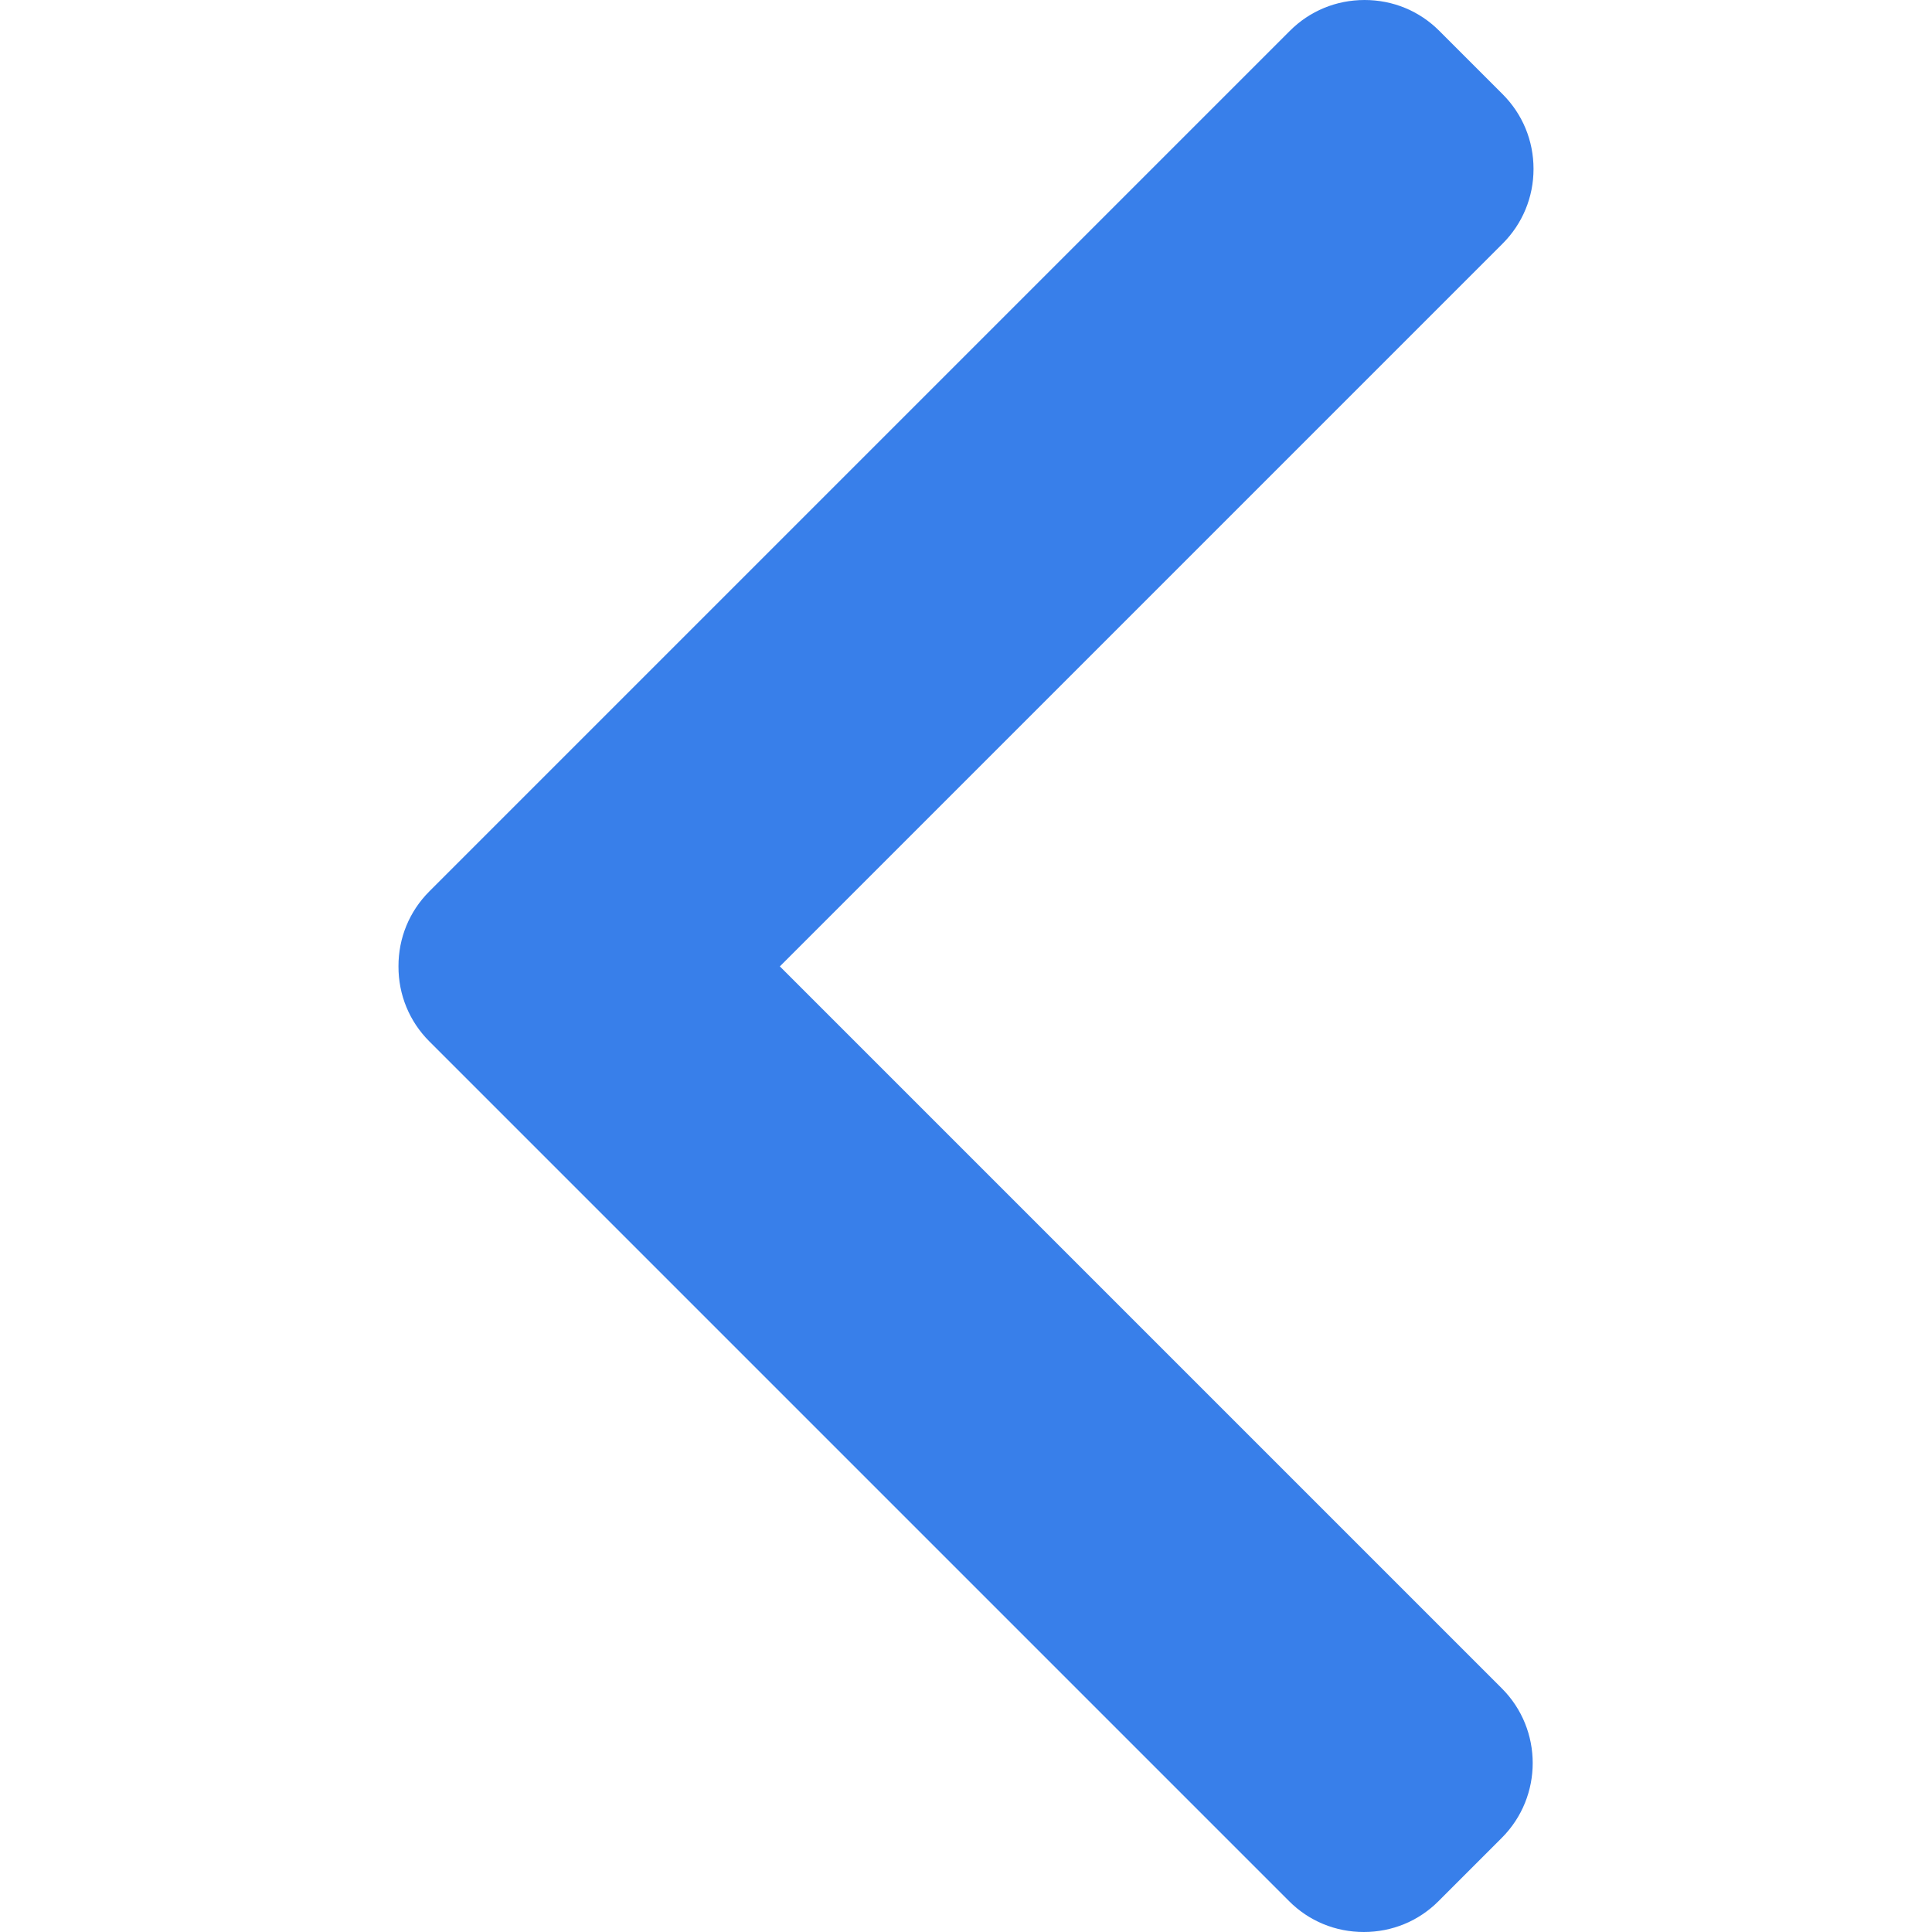 <svg width="20" height="20" viewBox="0 0 20 20" fill="#387FEA" xmlns="http://www.w3.org/2000/svg"><path d="M4.444 10.78L13.344 19.68C13.55 19.887 13.825 20 14.118 20C14.411 20 14.686 19.887 14.892 19.68L15.547 19.025C15.973 18.598 15.973 17.904 15.547 17.478L8.073 10.004L15.555 2.522C15.761 2.316 15.875 2.041 15.875 1.749C15.875 1.455 15.761 1.181 15.555 0.975L14.9 0.32C14.694 0.113 14.419 0 14.126 0C13.833 0 13.558 0.113 13.352 0.32L4.444 9.228C4.238 9.434 4.124 9.71 4.125 10.004C4.124 10.298 4.238 10.574 4.444 10.78Z"></path></svg>